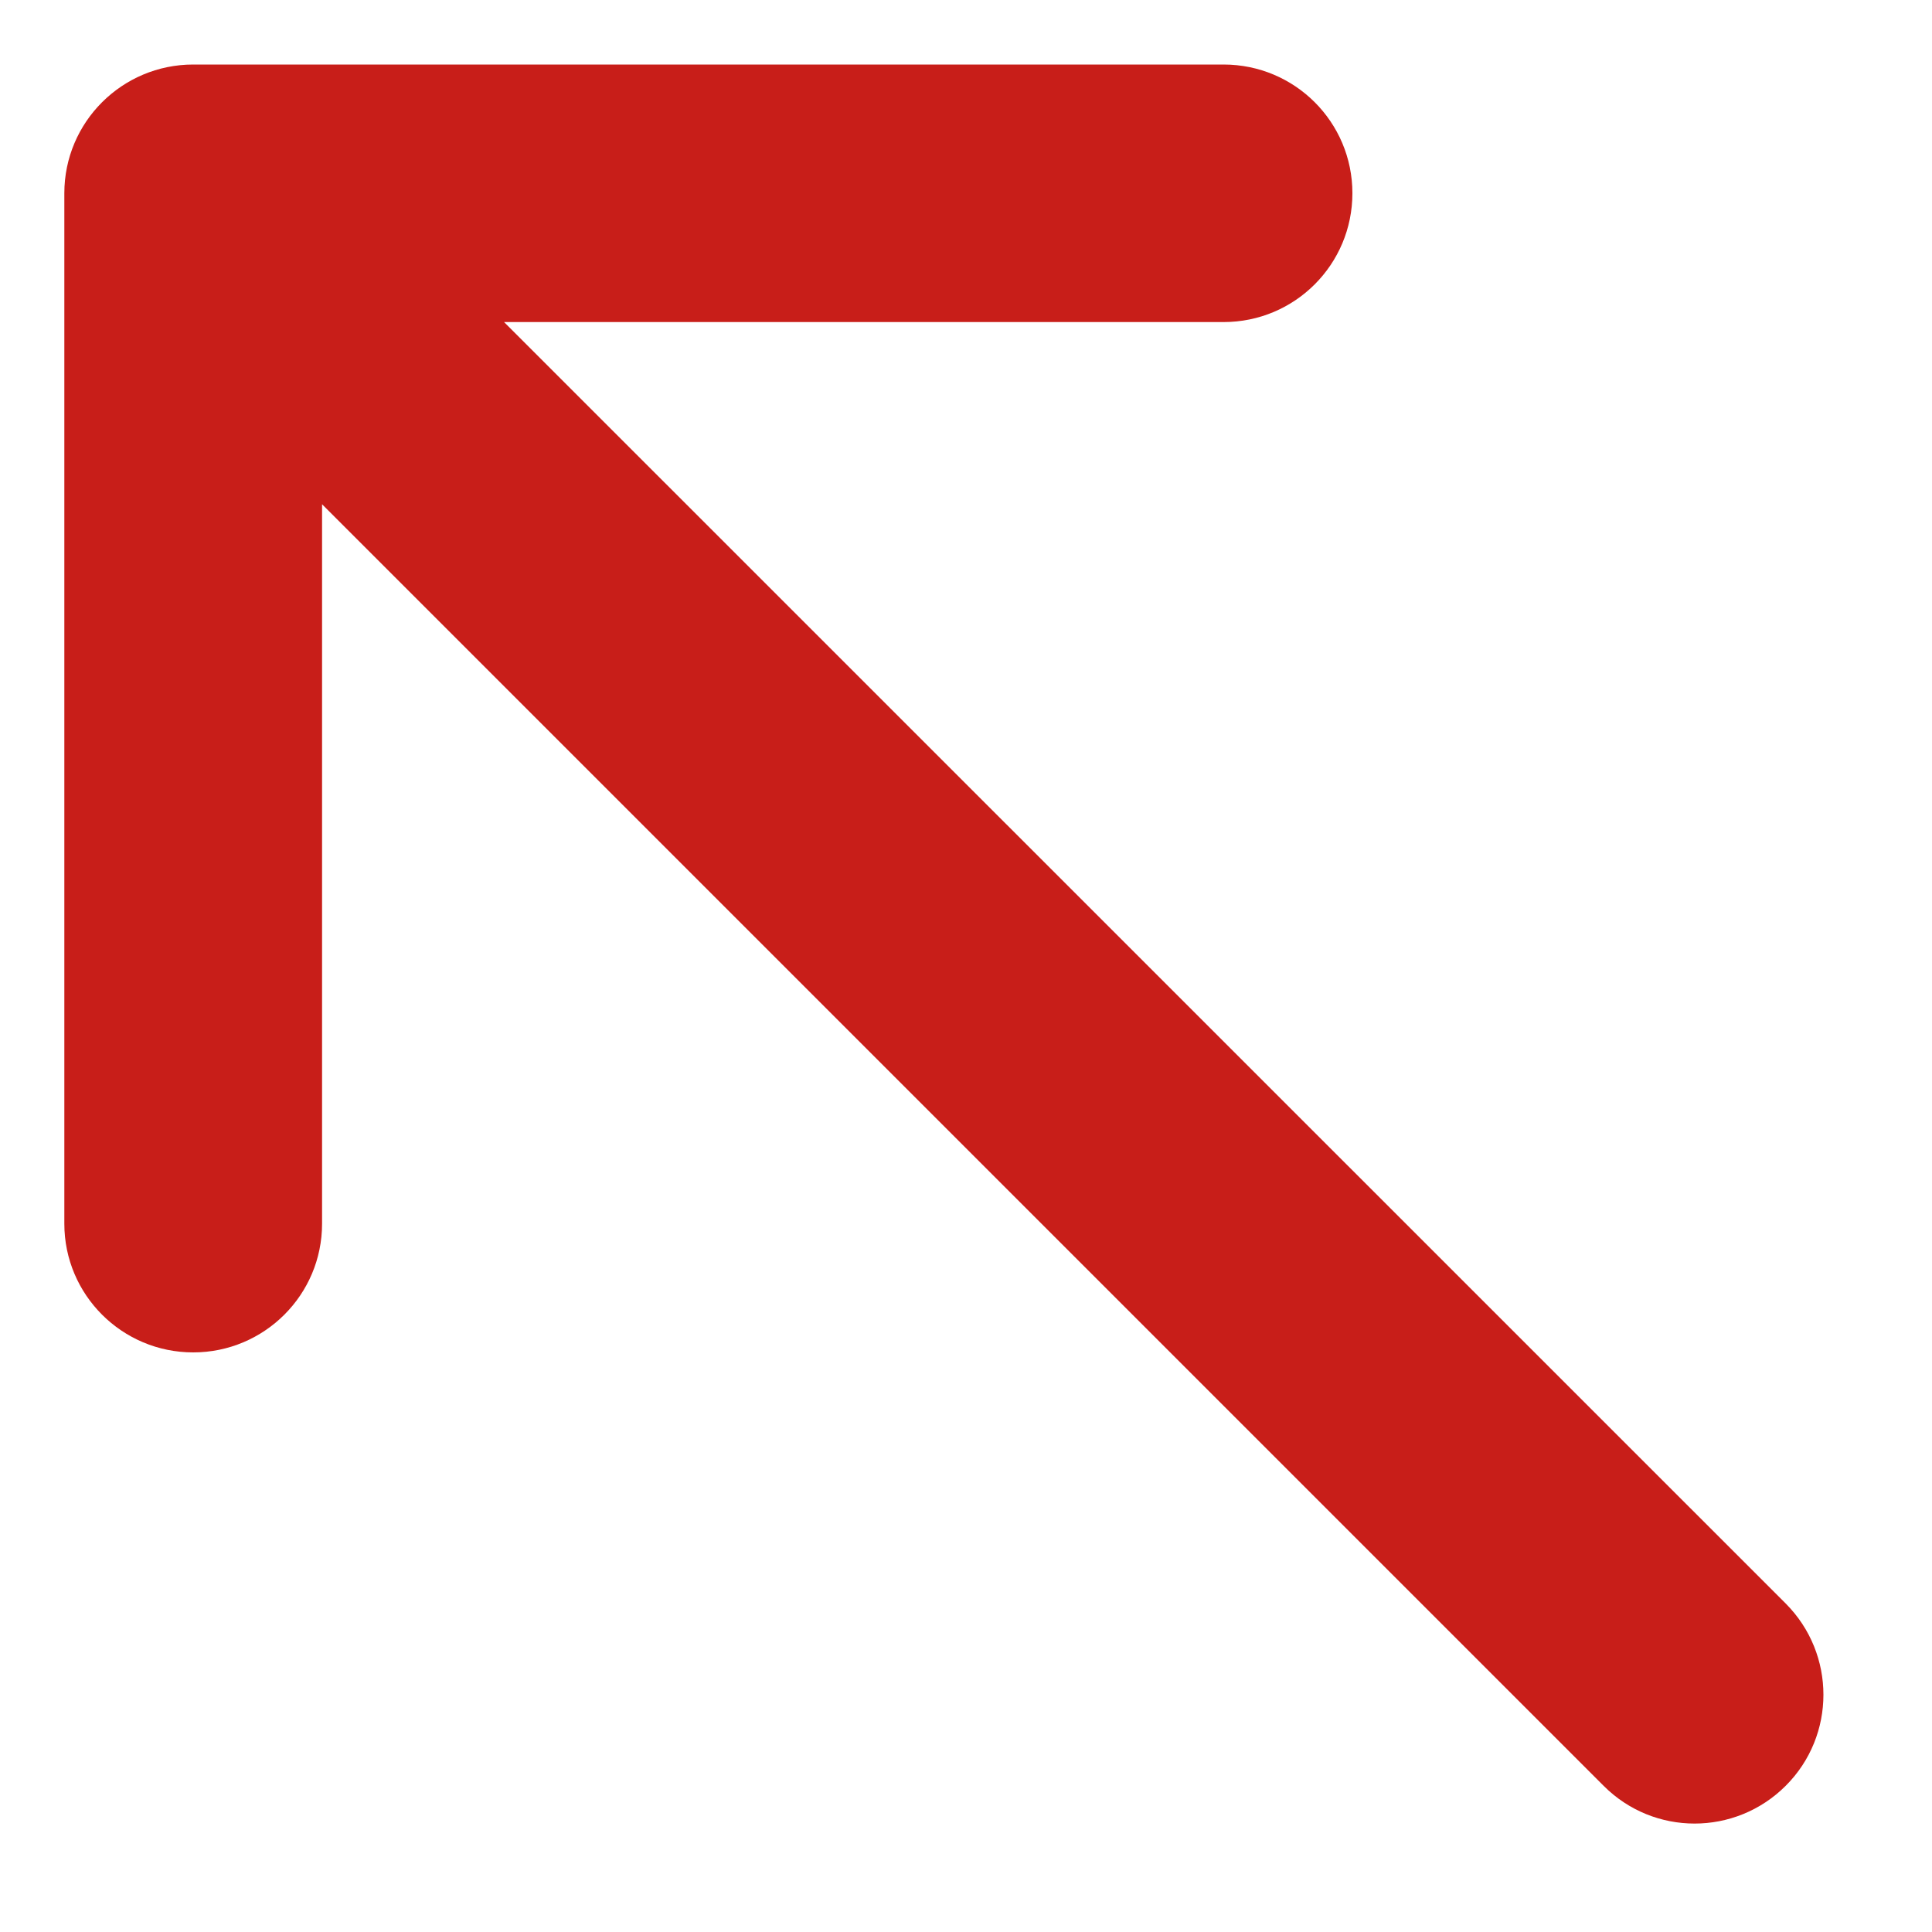 <svg width="10" height="10" viewBox="0 0 10 10" fill="none" xmlns="http://www.w3.org/2000/svg">
<path d="M1.667 2.61L1.667 6.334C1.667 6.702 1.368 7 1 7C0.632 7 0.333 6.702 0.333 6.334L0.333 1C0.333 0.632 0.632 0.334 1 0.334L6.333 0.334C6.702 0.334 7 0.632 7 1C7 1.369 6.702 1.667 6.333 1.667L2.609 1.667L9.243 8.3C9.503 8.561 9.503 8.983 9.243 9.243C8.982 9.504 8.56 9.504 8.3 9.243L1.667 2.61Z" fill="#C81E19"/>
</svg>
